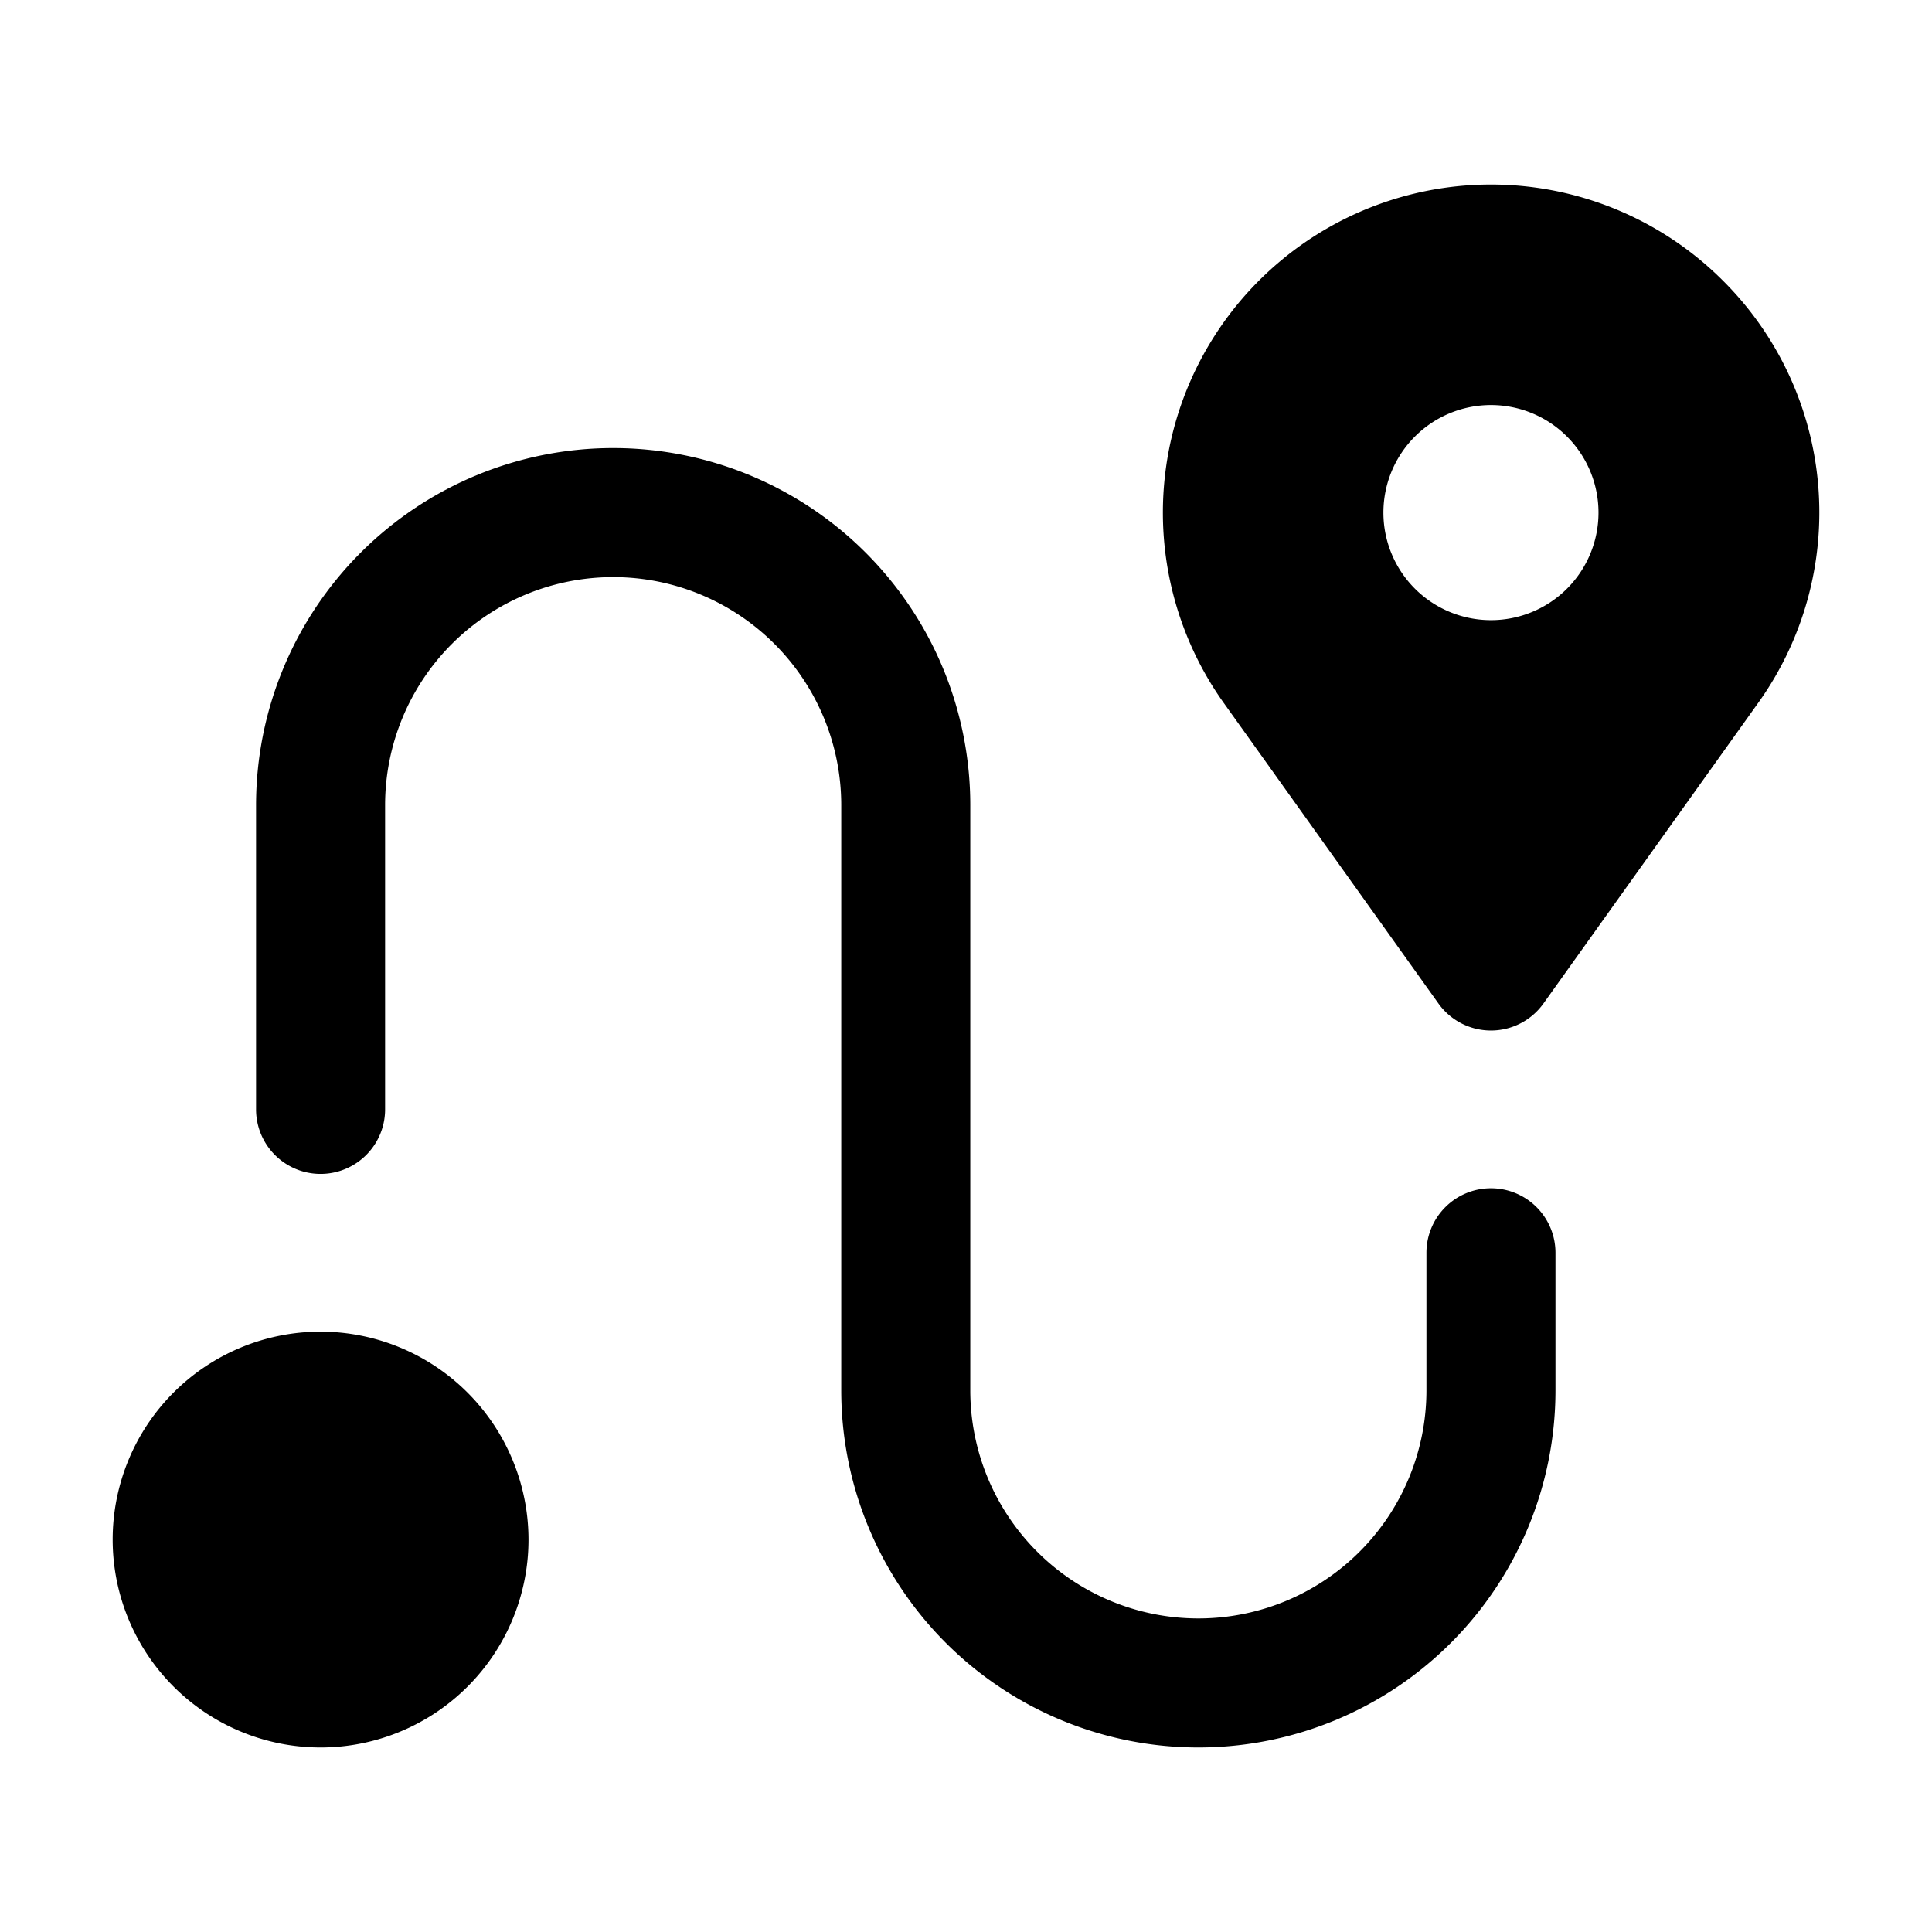 <?xml version="1.0" encoding="UTF-8" standalone="no"?>
<svg
   viewBox="0 0 512 512"
   version="1.1"
   id="svg11"
   sodipodi:docname="shipRoute-light.svg"
   inkscape:version="1.2 (dc2aedaf03, 2022-05-15)"
   xmlns:inkscape="http://www.inkscape.org/namespaces/inkscape"
   xmlns:sodipodi="http://sodipodi.sourceforge.net/DTD/sodipodi-0.dtd"
   xmlns="http://www.w3.org/2000/svg"
   xmlns:svg="http://www.w3.org/2000/svg">
  <defs
     id="defs15" />
  <sodipodi:namedview
     id="namedview13"
     pagecolor="#ffffff"
     bordercolor="#666666"
     borderopacity="1.0"
     inkscape:pageshadow="2"
     inkscape:pageopacity="0.0"
     inkscape:pagecheckerboard="0"
     showgrid="false"
     inkscape:zoom="1.625"
     inkscape:cx="256.30769"
     inkscape:cy="256.61538"
     inkscape:window-width="1920"
     inkscape:window-height="1017"
     inkscape:window-x="-8"
     inkscape:window-y="-8"
     inkscape:window-maximized="1"
     inkscape:current-layer="svg11"
     inkscape:showpageshadow="2"
     inkscape:deskcolor="#d1d1d1" />
  <title
     id="title2" />
  <g
     id="Navigator"
     style="fill:#000000;stroke:none;fill-opacity:1">
    <path
       d="M 456.59,74.368 A 86.939,86.939 0 0 0 324.369,186.374 l 56.833,79.562 a 17.1,17.1 0 0 0 27.832,0 l 56.833,-79.562 A 86.666,86.666 0 0 0 456.59,74.368 Z m -61.472,89.976 a 28.5,28.5 0 1 1 28.5,-28.5 28.501,28.501 0 0 1 -28.5,28.5 z"
       id="path4"
       style="fill:#000000;stroke:none;fill-opacity:1" />
    <path
       d="M 395.118,314.902 A 17.096,17.096 0 0 0 378.02,332 v 36.46 a 60.442,60.442 0 1 1 -120.884,0 V 213.38 a 94.638,94.638 0 1 0 -189.276,0 V 294 a 17.098,17.098 0 0 0 34.196,0 v -80.62 a 60.442,60.442 0 1 1 120.884,0 v 155.08 a 94.638,94.638 0 0 0 189.276,0 V 332 A 17.096,17.096 0 0 0 395.118,314.902 Z"
       id="path6"
       style="fill:#000000;stroke:none;fill-opacity:1" />
    <path
       d="M 84.958,352.902 A 55.098,55.098 0 1 0 140.056,408 55.158,55.158 0 0 0 84.958,352.902 Z"
       id="path8"
       style="fill:#000000;stroke:none;fill-opacity:1" />
  </g>
</svg>
